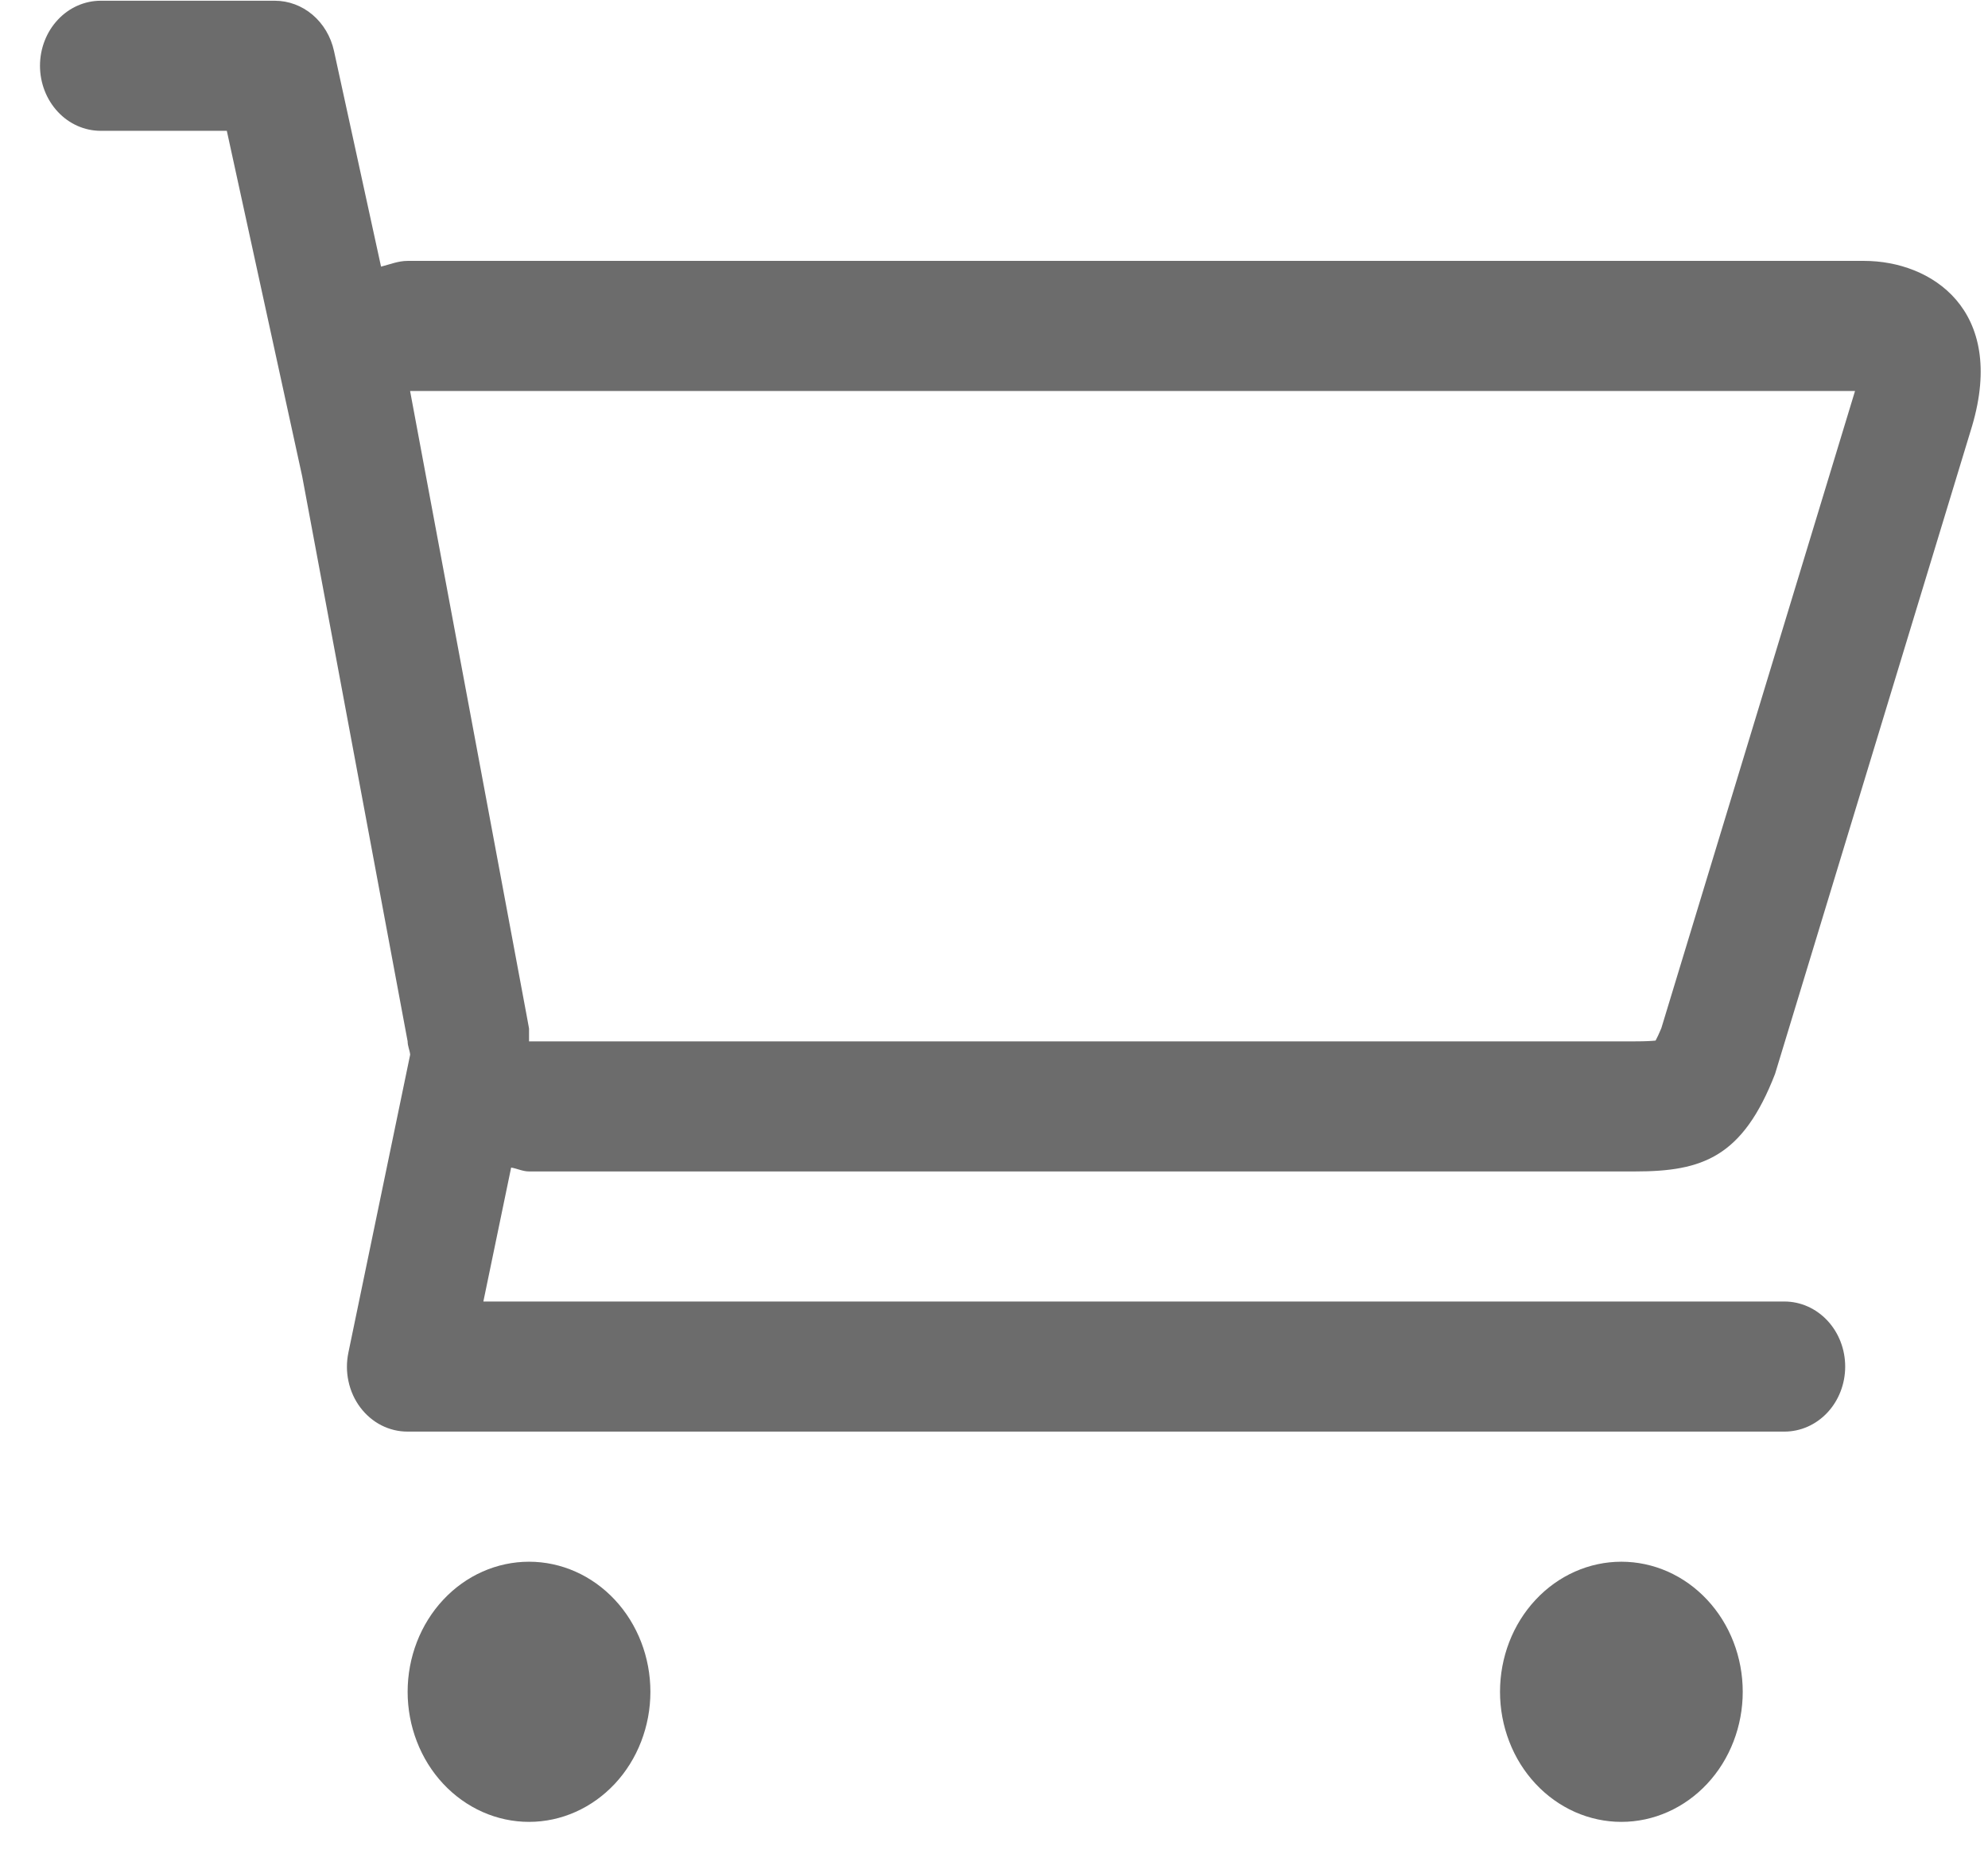 <svg width="43" height="40" viewBox="0 0 43 40" fill="none" xmlns="http://www.w3.org/2000/svg">
<path d="M8.817 36.586C8.817 36.955 8.885 37.321 9.017 37.662C9.149 38.004 9.342 38.314 9.586 38.575C9.83 38.836 10.119 39.043 10.438 39.185C10.756 39.326 11.098 39.399 11.443 39.399C12.139 39.399 12.806 39.102 13.299 38.575C13.543 38.314 13.736 38.004 13.868 37.662C14 37.321 14.068 36.955 14.068 36.586C14.068 35.84 13.791 35.124 13.299 34.597C12.806 34.069 12.139 33.773 11.443 33.773C10.746 33.773 10.078 34.069 9.586 34.597C9.094 35.124 8.817 35.84 8.817 36.586ZM32.445 36.586C32.445 36.955 32.513 37.321 32.645 37.662C32.776 38.004 32.97 38.314 33.214 38.575C33.457 38.836 33.747 39.043 34.065 39.185C34.384 39.326 34.725 39.399 35.07 39.399C35.766 39.399 36.434 39.102 36.926 38.575C37.17 38.314 37.363 38.004 37.495 37.662C37.627 37.321 37.695 36.955 37.695 36.586C37.695 35.84 37.419 35.124 36.926 34.597C36.434 34.069 35.766 33.773 35.07 33.773C34.374 33.773 33.706 34.069 33.214 34.597C32.721 35.124 32.445 35.84 32.445 36.586ZM0.865 1.422C0.865 1.795 1.004 2.153 1.25 2.417C1.496 2.681 1.83 2.829 2.178 2.829H4.906L6.536 10.3L8.817 22.52C8.817 22.622 8.862 22.709 8.872 22.807L7.536 29.249C7.493 29.455 7.493 29.668 7.538 29.873C7.582 30.079 7.669 30.271 7.792 30.435C7.915 30.599 8.071 30.732 8.249 30.823C8.426 30.913 8.621 30.96 8.817 30.959H38.598C38.946 30.959 39.28 30.811 39.526 30.548C39.773 30.284 39.911 29.926 39.911 29.553C39.911 29.18 39.773 28.822 39.526 28.558C39.28 28.295 38.946 28.146 38.598 28.146H10.455L11.056 25.249C11.188 25.271 11.306 25.333 11.443 25.333H35.372C36.821 25.333 37.695 25.027 38.394 23.224L42.657 9.209C43.397 6.697 41.772 5.642 40.321 5.642H8.817C8.612 5.642 8.434 5.718 8.242 5.766L7.224 1.101C7.156 0.792 6.993 0.517 6.761 0.32C6.529 0.123 6.241 0.016 5.945 0.016H2.178C1.83 0.016 1.496 0.164 1.25 0.428C1.004 0.691 0.865 1.049 0.865 1.422ZM8.87 8.455H40.124L35.934 22.236C35.884 22.357 35.842 22.444 35.81 22.503C35.724 22.512 35.587 22.52 35.372 22.52H11.443V22.242L11.393 21.969L8.87 8.455Z" fill="#6C6C6C"/>
</svg>

